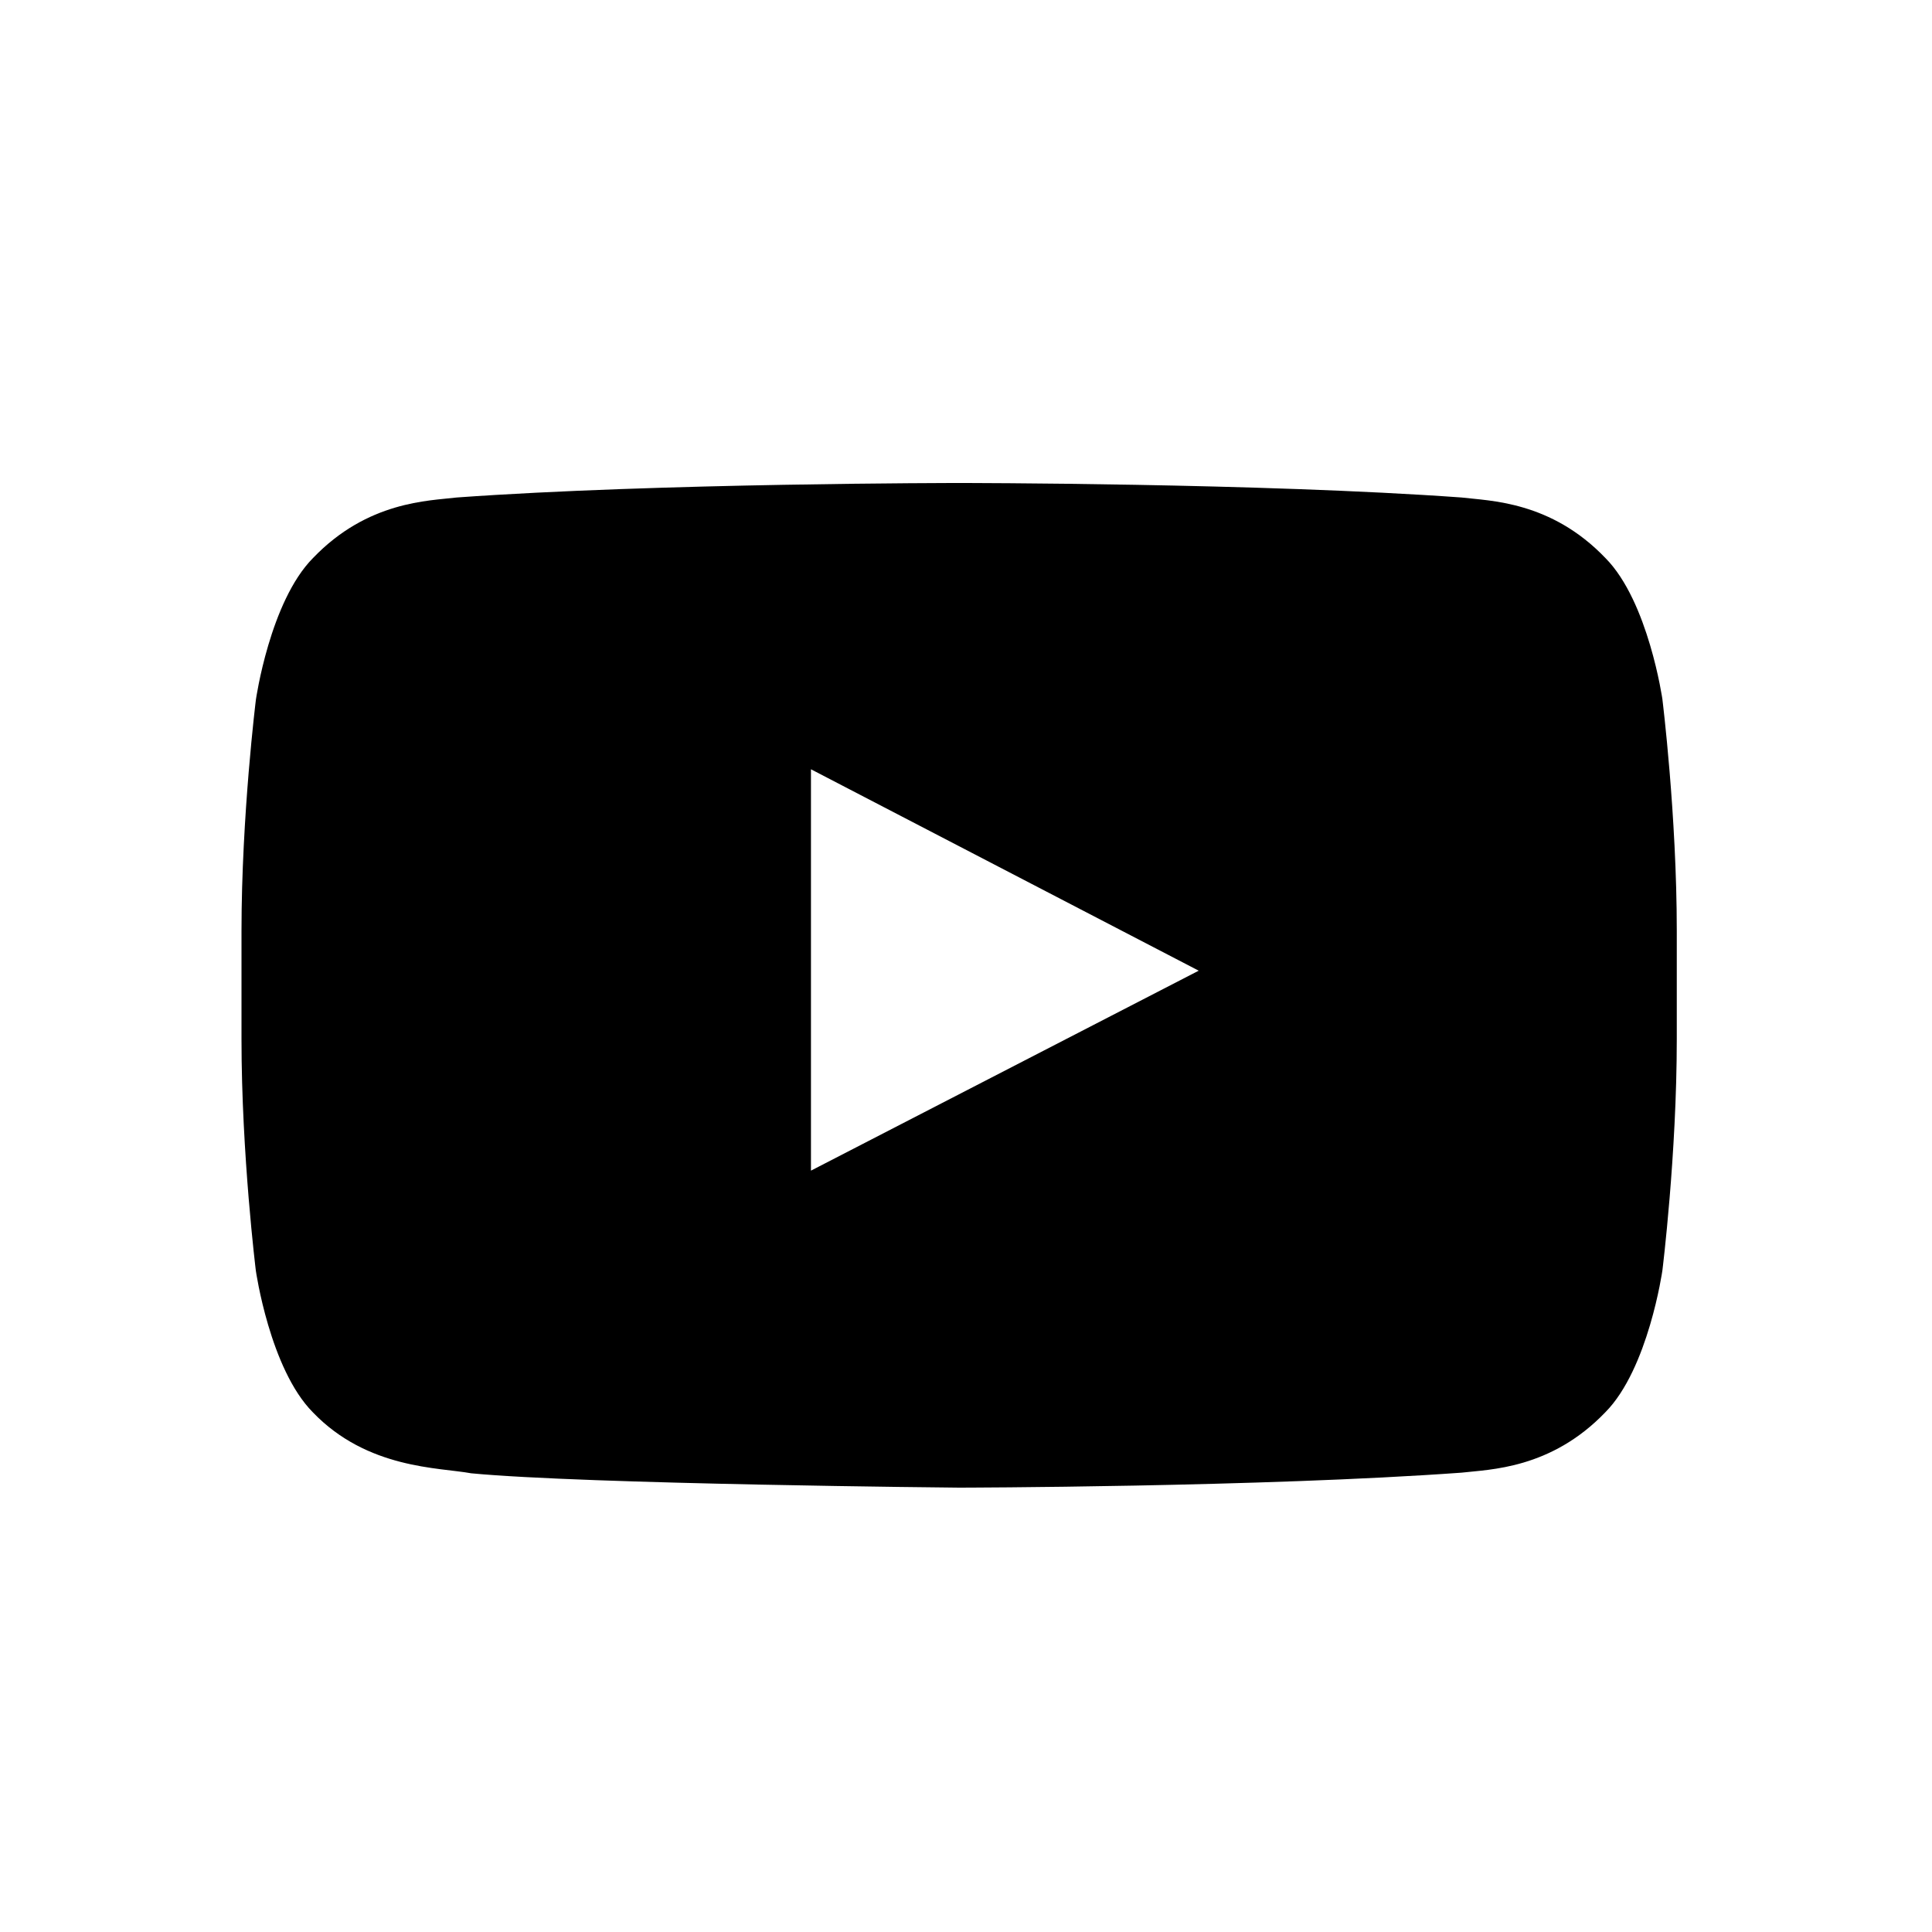 <svg xmlns="http://www.w3.org/2000/svg" viewBox="0 0 40 40" xmlns:xlink="http://www.w3.org/1999/xlink">
  <path d="M16.79 24.237v-8.31l8.028 4.17-8.028 4.14zm17.63-9.75s-.29-2.035-1.182-2.934c-1.13-1.18-2.395-1.182-2.98-1.253-4.154-.3-10.39-.3-10.39-.3h-.016s-6.234 0-10.395.3c-.58.07-1.846.074-2.976 1.253-.893.9-1.183 2.934-1.183 2.934S5 16.88 5 19.274v2.244c0 2.392.297 4.79.297 4.79s.29 2.034 1.18 2.932c1.13 1.178 2.616 1.14 3.278 1.263 2.377.227 10.103.297 10.103.297s6.245-.01 10.4-.31c.585-.068 1.85-.074 2.98-1.252.89-.9 1.18-2.934 1.18-2.934s.298-2.395.298-4.79v-2.243c0-2.39-.297-4.786-.297-4.786v.003z"/>
</svg>
